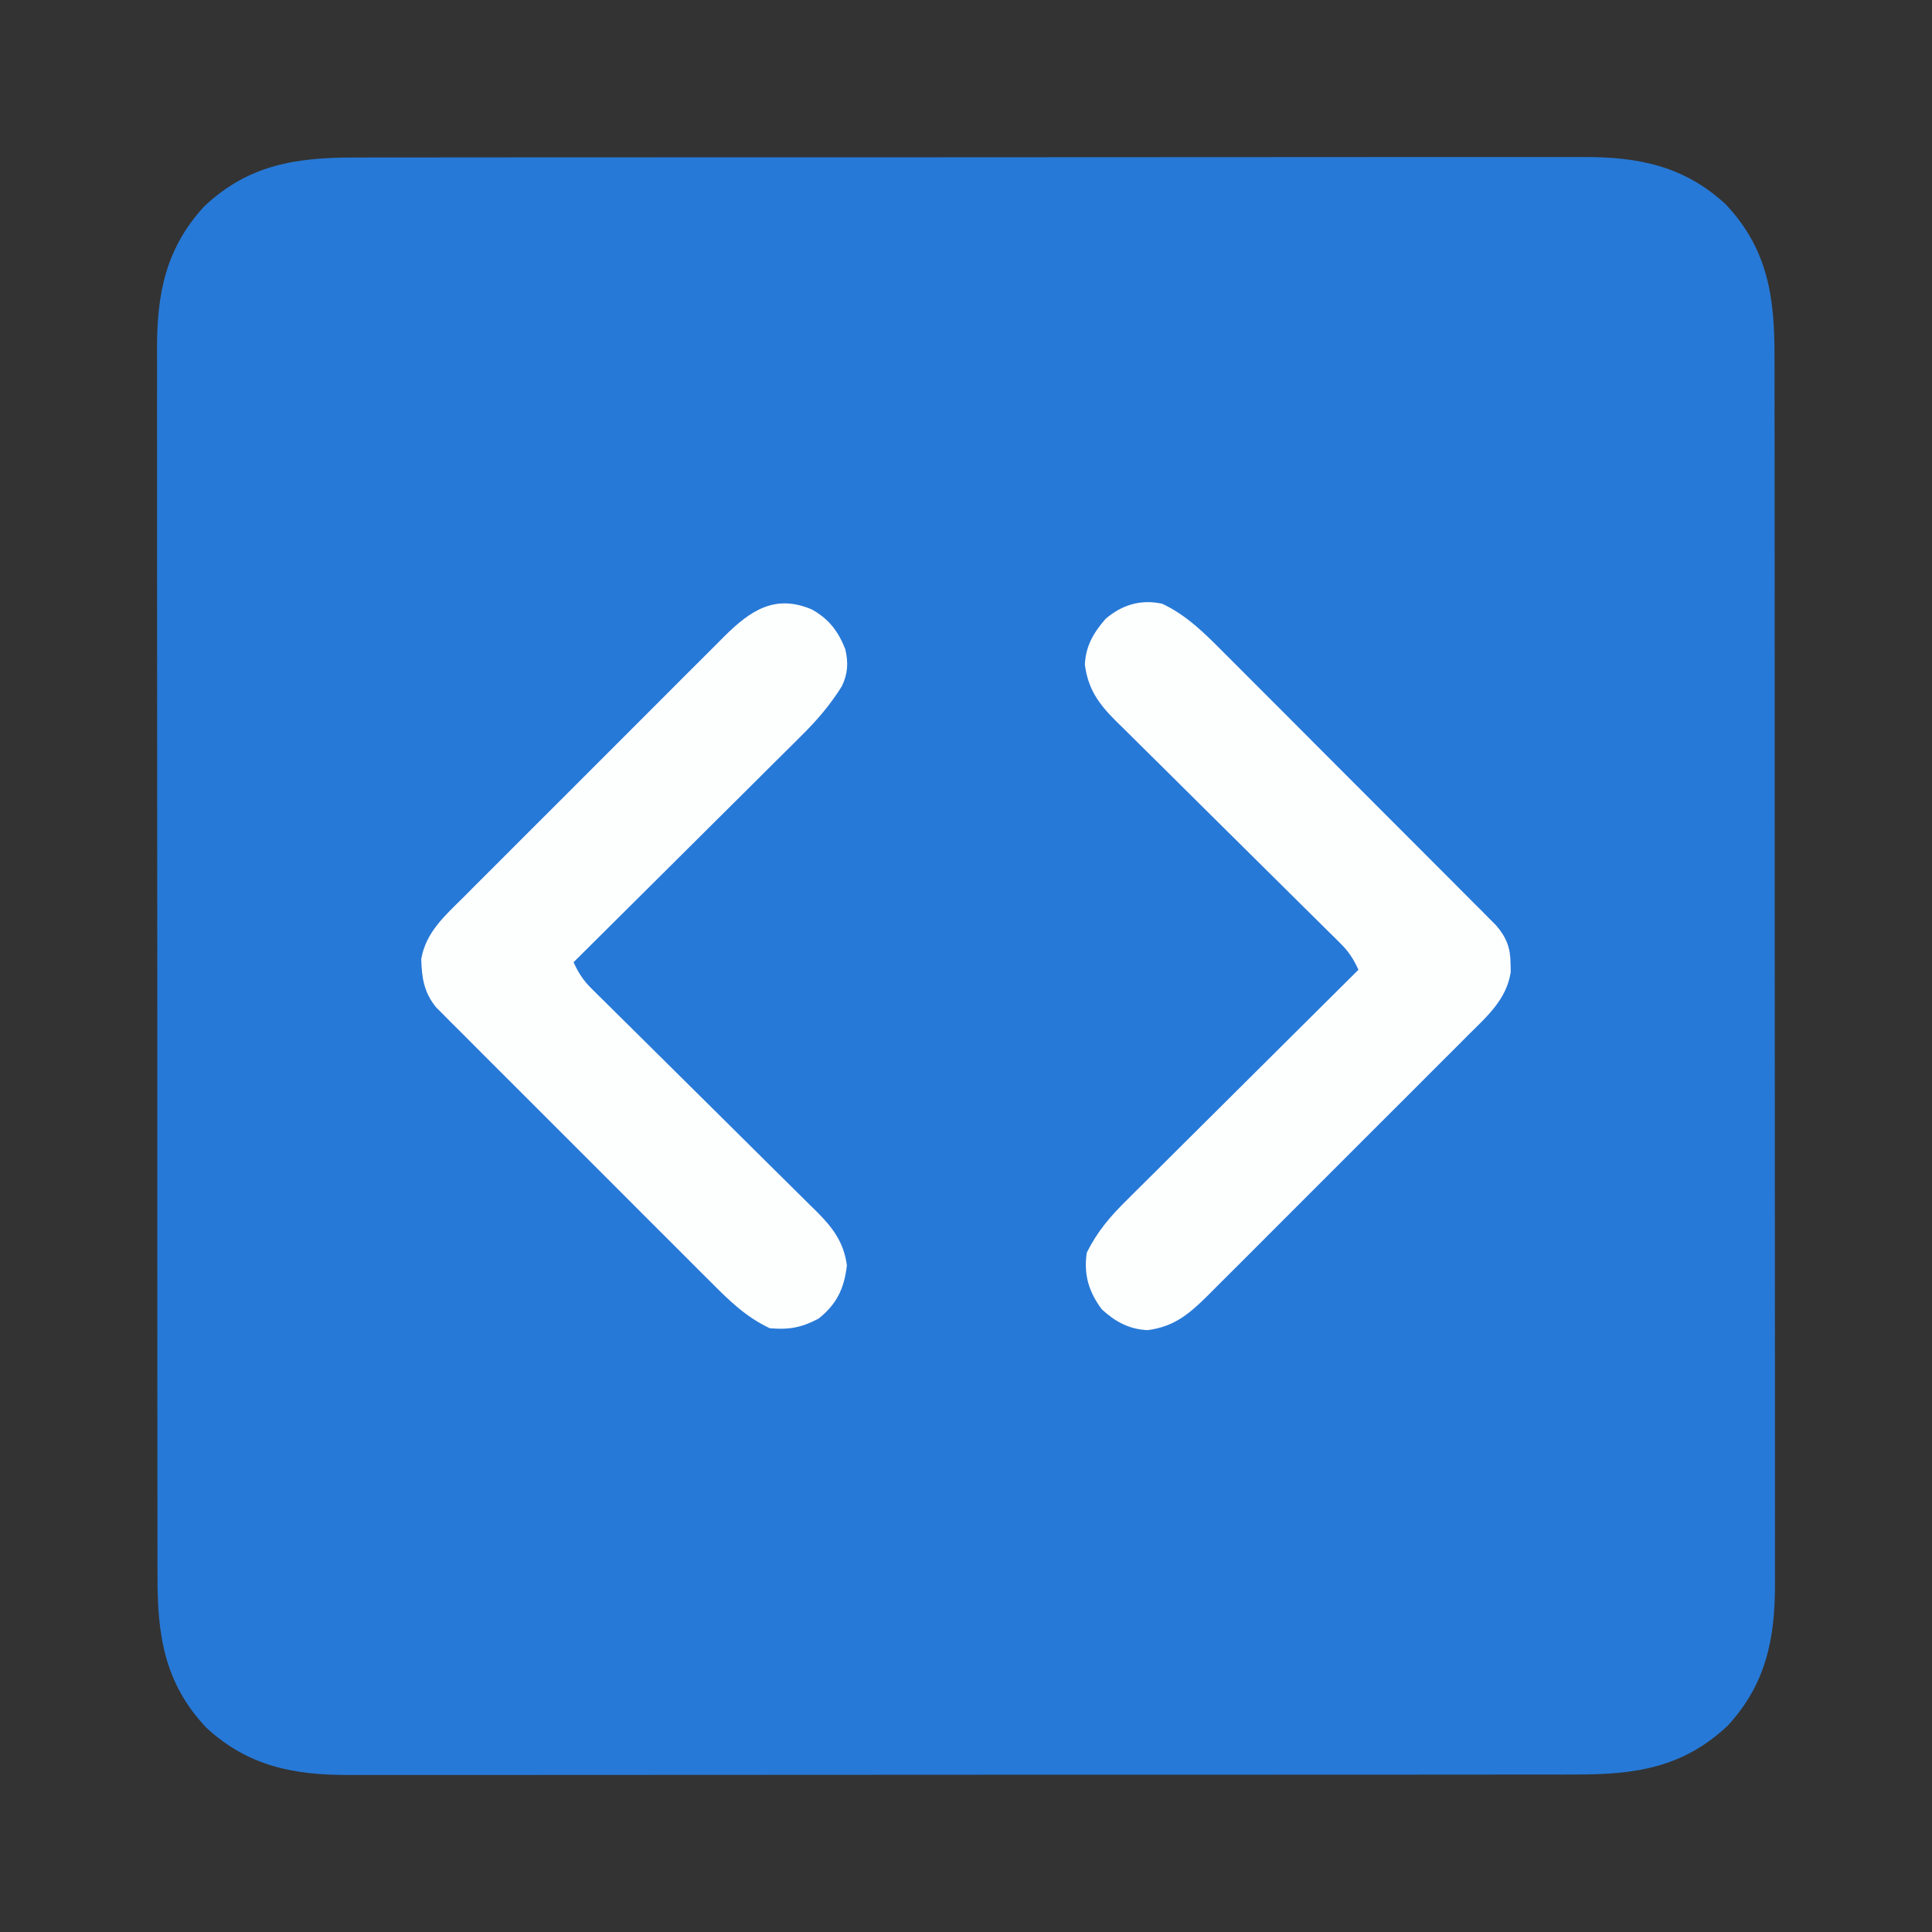 <?xml version="1.0" encoding="UTF-8"?>
<svg version="1.1" xmlns="http://www.w3.org/2000/svg" width="512" height="512">
<rect width="100%" height="100%" fill="#333333" stroke="none"/>
<path d="M0 0 C1.451 -0.003 2.902 -0.007 4.353 -0.012 C8.323 -0.022 12.293 -0.02 16.263 -0.015 C20.551 -0.013 24.84 -0.022 29.128 -0.029 C37.523 -0.042 45.918 -0.044 54.313 -0.042 C61.139 -0.04 67.964 -0.042 74.79 -0.046 C76.248 -0.047 76.248 -0.047 77.736 -0.048 C79.711 -0.049 81.687 -0.05 83.662 -0.051 C102.178 -0.062 120.694 -0.06 139.211 -0.054 C156.138 -0.049 173.065 -0.06 189.992 -0.079 C207.386 -0.098 224.779 -0.107 242.173 -0.103 C251.933 -0.101 261.693 -0.103 271.453 -0.118 C279.762 -0.13 288.071 -0.131 296.381 -0.119 C300.617 -0.113 304.853 -0.112 309.09 -0.124 C312.974 -0.135 316.858 -0.132 320.743 -0.118 C322.142 -0.115 323.541 -0.117 324.94 -0.125 C339.676 -0.204 351.827 2.159 362.924 12.366 C374.094 24.184 375.942 36.927 375.896 52.626 C375.899 54.077 375.903 55.528 375.907 56.979 C375.918 60.949 375.916 64.919 375.911 68.889 C375.909 73.177 375.918 77.465 375.925 81.754 C375.938 90.149 375.94 98.544 375.938 106.939 C375.936 113.764 375.937 120.59 375.942 127.415 C375.942 128.388 375.943 129.36 375.944 130.362 C375.945 132.337 375.946 134.312 375.947 136.287 C375.958 154.804 375.956 173.32 375.95 191.836 C375.945 208.763 375.956 225.69 375.975 242.618 C375.994 260.011 376.003 277.405 375.999 294.798 C375.997 304.558 375.999 314.318 376.013 324.078 C376.025 332.387 376.027 340.697 376.015 349.006 C376.009 353.242 376.008 357.479 376.02 361.715 C376.031 365.6 376.027 369.484 376.013 373.368 C376.011 374.767 376.013 376.166 376.021 377.565 C376.1 392.302 373.737 404.453 363.53 415.55 C351.711 426.72 338.969 428.568 323.27 428.521 C321.819 428.524 320.368 428.528 318.917 428.533 C314.947 428.543 310.977 428.541 307.007 428.537 C302.719 428.534 298.43 428.543 294.142 428.551 C285.747 428.564 277.352 428.565 268.957 428.563 C262.132 428.561 255.306 428.563 248.48 428.567 C247.022 428.568 247.022 428.568 245.534 428.569 C243.559 428.57 241.584 428.571 239.609 428.573 C221.092 428.584 202.576 428.581 184.06 428.575 C167.133 428.57 150.205 428.581 133.278 428.6 C115.885 428.62 98.491 428.628 81.098 428.624 C71.338 428.622 61.578 428.625 51.818 428.639 C43.508 428.651 35.199 428.652 26.89 428.64 C22.653 428.634 18.417 428.633 14.181 428.645 C10.296 428.656 6.412 428.653 2.528 428.639 C1.129 428.636 -0.27 428.639 -1.669 428.647 C-16.406 428.725 -28.557 426.362 -39.654 416.155 C-50.824 404.337 -52.672 391.595 -52.626 375.896 C-52.629 374.445 -52.632 372.994 -52.637 371.542 C-52.647 367.573 -52.645 363.603 -52.641 359.633 C-52.638 355.344 -52.647 351.056 -52.655 346.768 C-52.668 338.373 -52.67 329.978 -52.667 321.583 C-52.665 314.757 -52.667 307.932 -52.671 301.106 C-52.672 300.134 -52.673 299.162 -52.673 298.16 C-52.674 296.185 -52.676 294.209 -52.677 292.234 C-52.688 273.718 -52.686 255.202 -52.679 236.685 C-52.674 219.758 -52.686 202.831 -52.705 185.904 C-52.724 168.51 -52.732 151.117 -52.728 133.723 C-52.727 123.963 -52.729 114.203 -52.743 104.443 C-52.755 96.134 -52.756 87.825 -52.744 79.515 C-52.738 75.279 -52.737 71.043 -52.749 66.806 C-52.76 62.922 -52.757 59.038 -52.743 55.153 C-52.74 53.754 -52.743 52.355 -52.751 50.956 C-52.83 36.22 -50.467 24.069 -40.259 12.972 C-28.441 1.802 -15.699 -0.047 0 0 Z " fill="#2779d7" transform="translate(94.365,41.739)"/>
<path d="M0 0 C6.495 3.04 11.423 7.999 16.404 13.031 C17.202 13.826 17.999 14.62 18.821 15.438 C21.438 18.046 24.043 20.665 26.648 23.285 C28.47 25.107 30.292 26.929 32.115 28.75 C35.924 32.559 39.728 36.373 43.528 40.192 C47.917 44.602 52.315 49.004 56.718 53.4 C60.964 57.641 65.205 61.887 69.443 66.136 C71.243 67.94 73.044 69.743 74.847 71.544 C77.36 74.057 79.867 76.576 82.373 79.098 C83.12 79.842 83.867 80.587 84.636 81.354 C85.317 82.042 85.998 82.731 86.7 83.44 C87.589 84.331 87.589 84.331 88.496 85.241 C91.231 88.439 92.29 91.188 92.312 95.375 C92.329 96.105 92.346 96.834 92.363 97.586 C91.272 104.835 86.092 109.336 81.135 114.253 C80.335 115.058 79.535 115.864 78.71 116.694 C76.068 119.349 73.415 121.993 70.762 124.637 C68.919 126.481 67.077 128.327 65.235 130.172 C61.376 134.037 57.511 137.895 53.642 141.749 C49.177 146.198 44.722 150.658 40.273 155.123 C35.984 159.428 31.685 163.725 27.384 168.018 C25.558 169.841 23.735 171.667 21.914 173.495 C19.367 176.049 16.811 178.593 14.253 181.135 C13.503 181.891 12.753 182.647 11.98 183.426 C7.106 188.242 3.136 191.595 -3.875 192.5 C-8.784 192.274 -12.412 190.287 -16 187 C-19.465 182.348 -20.845 177.808 -20 172 C-17.224 166.364 -13.761 162.343 -9.304 157.963 C-8.64 157.299 -7.976 156.635 -7.292 155.95 C-5.113 153.773 -2.924 151.607 -0.734 149.441 C0.785 147.927 2.304 146.413 3.822 144.898 C7.807 140.924 11.801 136.96 15.797 132.997 C19.878 128.947 23.95 124.888 28.023 120.83 C36.007 112.878 44.001 104.936 52 97 C50.726 94.208 49.416 92.17 47.236 90.016 C46.674 89.455 46.112 88.895 45.533 88.317 C44.918 87.714 44.303 87.112 43.67 86.491 C43.021 85.846 42.372 85.202 41.704 84.538 C40.295 83.141 38.885 81.745 37.472 80.352 C35.236 78.146 33.006 75.933 30.778 73.718 C24.442 67.422 18.093 61.139 11.742 54.858 C7.856 51.015 3.977 47.165 0.103 43.31 C-1.374 41.844 -2.853 40.38 -4.336 38.92 C-6.411 36.876 -8.477 34.823 -10.541 32.768 C-11.153 32.169 -11.766 31.571 -12.397 30.954 C-16.86 26.482 -19.669 22.565 -20.5 16.125 C-20.284 11.213 -18.196 7.648 -15 4 C-10.667 0.256 -5.634 -1.238 0 0 Z " fill="#FDFEFE" transform="translate(308,160)"/>
<path d="M0 0 C4.491 2.482 6.989 5.759 8.875 10.5 C9.725 14.097 9.584 17.039 7.956 20.392 C4.841 25.366 1.336 29.453 -2.843 33.559 C-3.824 34.541 -3.824 34.541 -4.826 35.542 C-6.966 37.681 -9.118 39.809 -11.27 41.938 C-12.765 43.428 -14.26 44.918 -15.755 46.41 C-19.672 50.316 -23.599 54.213 -27.527 58.108 C-31.541 62.091 -35.547 66.083 -39.553 70.074 C-47.402 77.891 -55.26 85.699 -63.125 93.5 C-61.851 96.292 -60.541 98.33 -58.361 100.484 C-57.799 101.045 -57.237 101.605 -56.658 102.183 C-56.043 102.786 -55.428 103.388 -54.795 104.009 C-54.146 104.654 -53.497 105.298 -52.829 105.962 C-51.42 107.359 -50.01 108.755 -48.597 110.148 C-46.361 112.354 -44.131 114.567 -41.903 116.782 C-35.567 123.078 -29.218 129.361 -22.867 135.642 C-18.981 139.485 -15.102 143.335 -11.228 147.19 C-9.751 148.656 -8.272 150.12 -6.789 151.58 C-4.714 153.624 -2.648 155.677 -0.584 157.732 C0.028 158.331 0.641 158.929 1.272 159.546 C5.537 163.821 8.512 167.703 9.312 173.875 C8.577 179.973 6.646 184.09 1.812 187.938 C-2.728 190.353 -5.997 190.927 -11.125 190.5 C-17.344 187.556 -21.695 183.357 -26.507 178.506 C-27.314 177.704 -28.122 176.902 -28.954 176.076 C-31.608 173.434 -34.252 170.782 -36.895 168.129 C-38.74 166.285 -40.586 164.442 -42.433 162.599 C-46.295 158.742 -50.152 154.879 -54.005 151.011 C-58.454 146.546 -62.915 142.091 -67.381 137.641 C-71.686 133.351 -75.983 129.052 -80.277 124.75 C-82.101 122.923 -83.927 121.099 -85.756 119.278 C-88.308 116.733 -90.85 114.18 -93.39 111.623 C-94.148 110.871 -94.906 110.12 -95.687 109.345 C-96.378 108.645 -97.069 107.946 -97.781 107.225 C-98.382 106.623 -98.983 106.021 -99.602 105.4 C-102.772 101.445 -103.355 97.661 -103.488 92.66 C-102.294 85.559 -97.134 81.082 -92.26 76.247 C-91.46 75.442 -90.66 74.636 -89.835 73.806 C-87.193 71.151 -84.54 68.507 -81.887 65.863 C-80.044 64.019 -78.202 62.173 -76.36 60.328 C-72.501 56.463 -68.636 52.605 -64.767 48.751 C-60.302 44.302 -55.847 39.842 -51.398 35.377 C-47.109 31.072 -42.81 26.775 -38.509 22.482 C-36.683 20.659 -34.86 18.833 -33.039 17.005 C-30.492 14.451 -27.936 11.907 -25.378 9.365 C-24.628 8.609 -23.878 7.853 -23.105 7.074 C-16.221 0.272 -9.752 -4.124 0 0 Z " fill="#FDFEFE" transform="translate(215.125,161.5)"/>
</svg>

